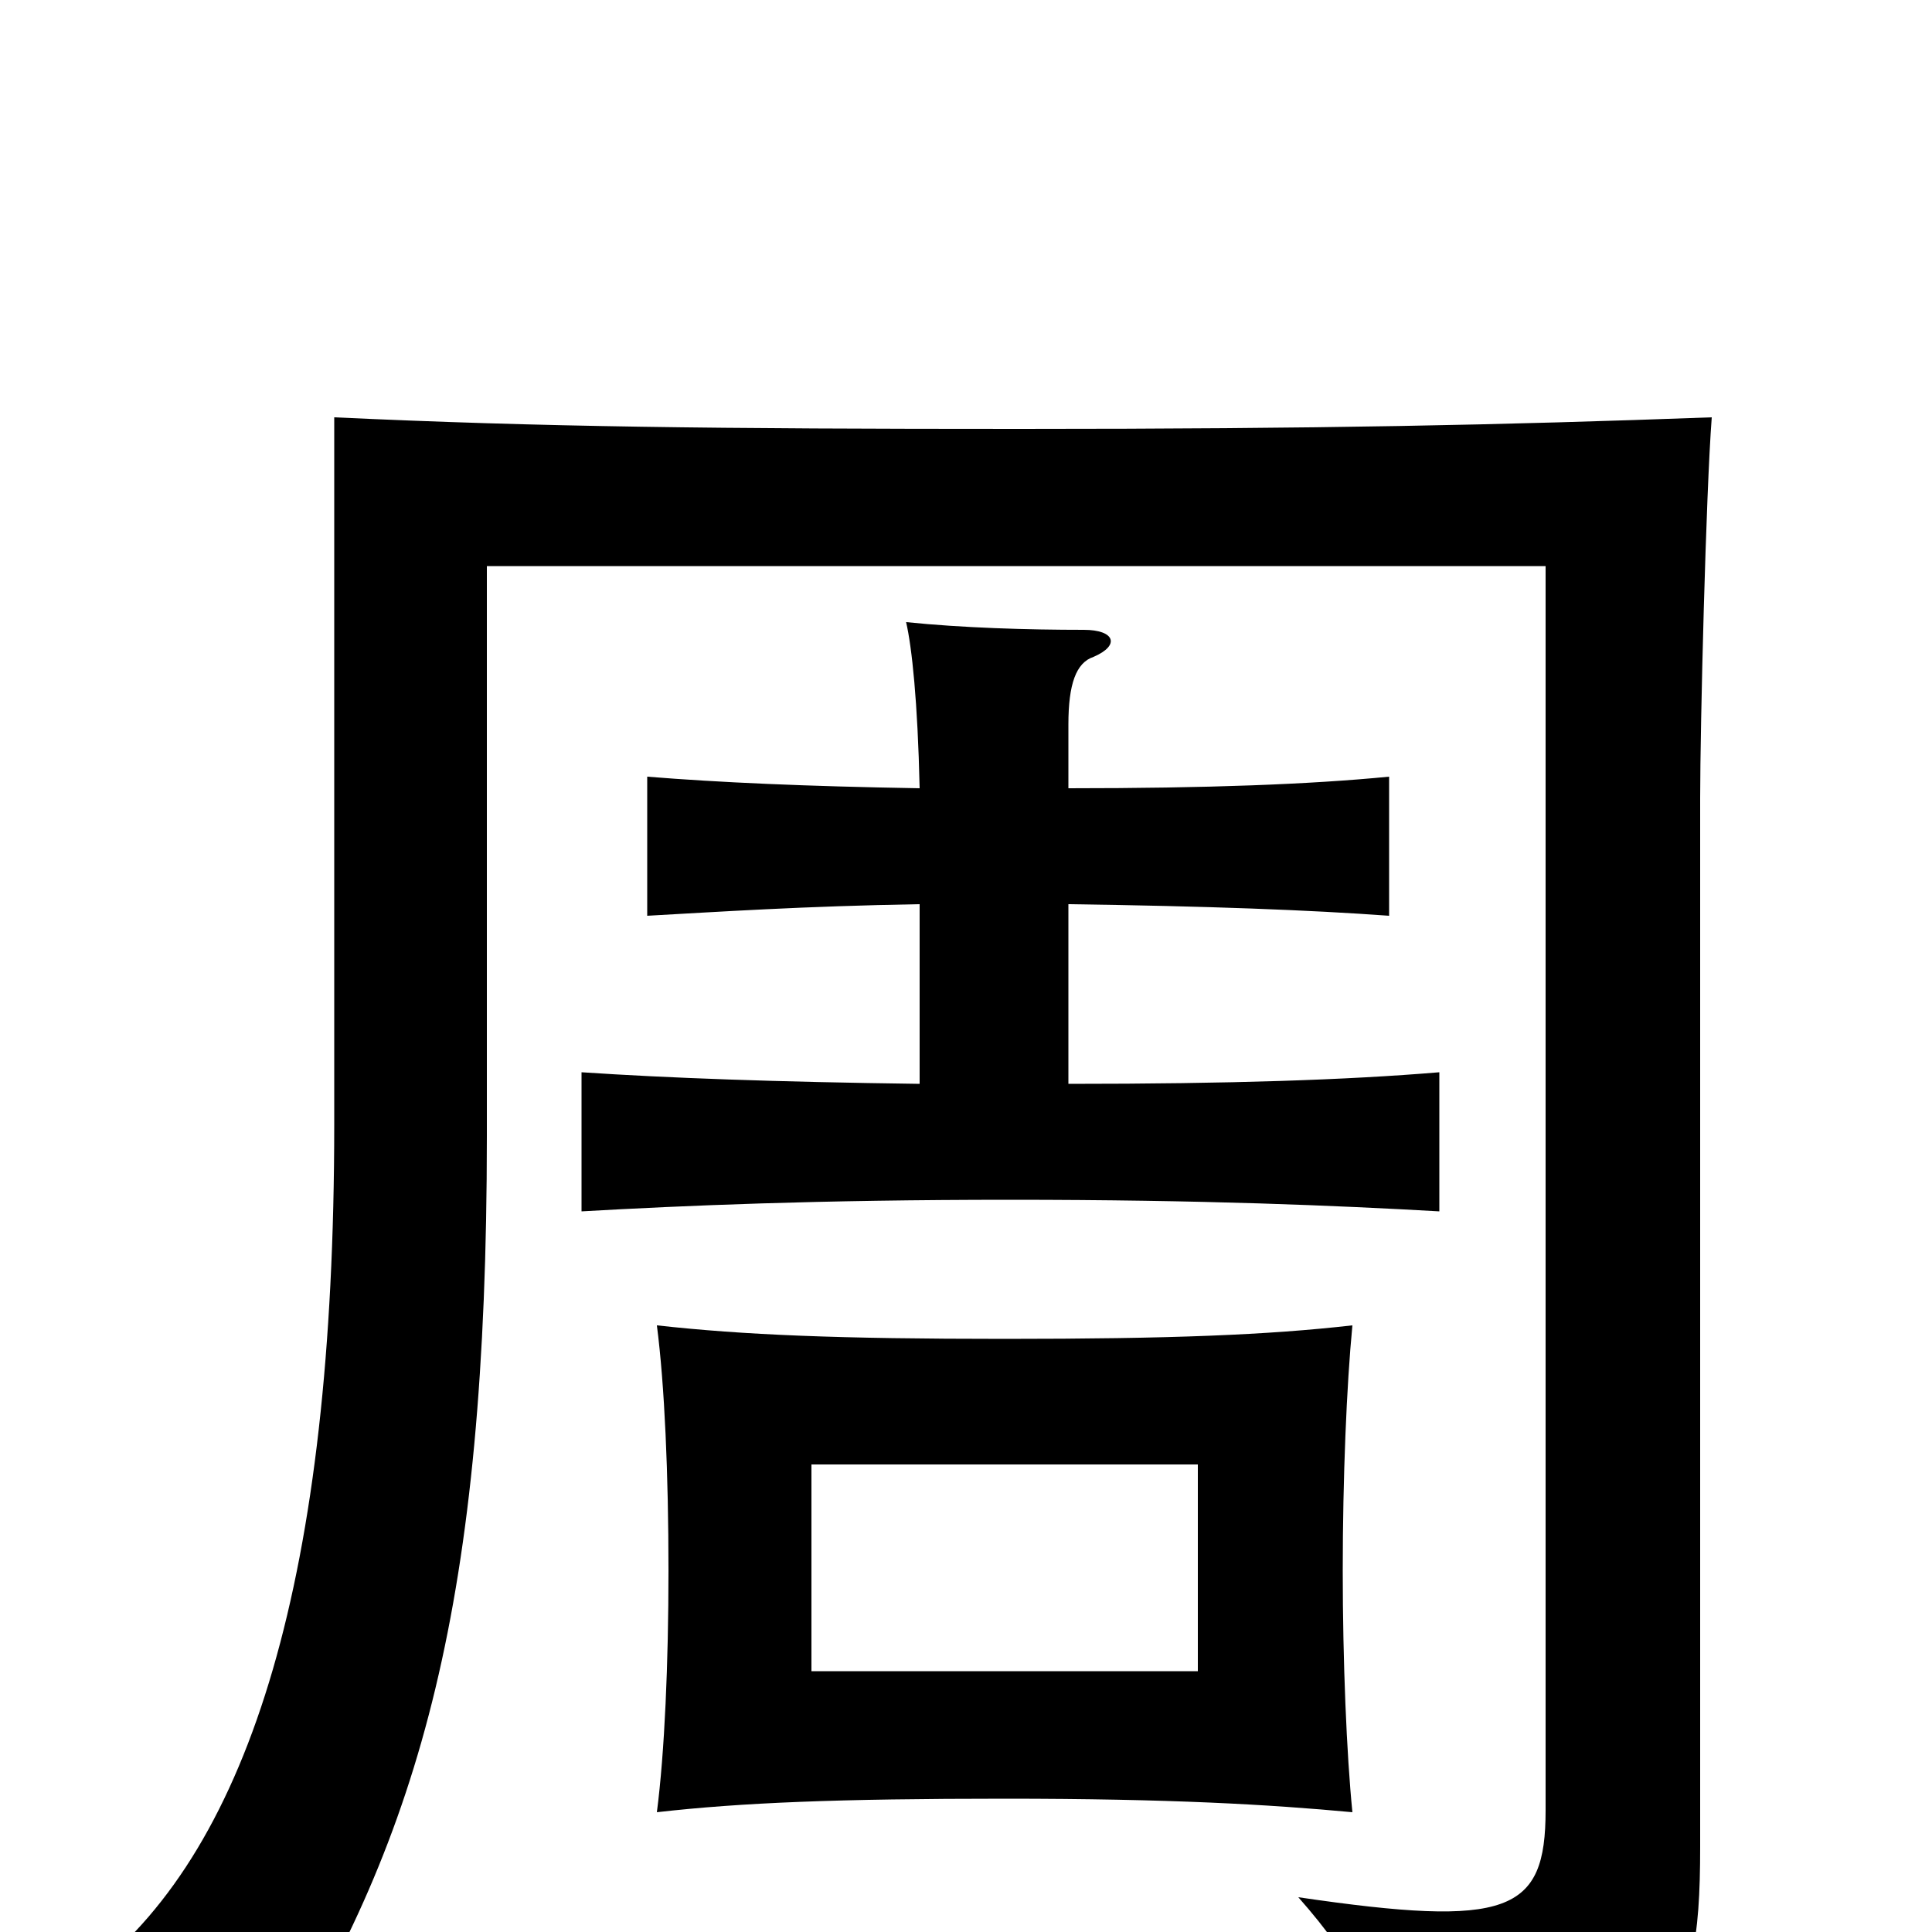 <svg xmlns="http://www.w3.org/2000/svg" viewBox="0 -1000 1000 1000">
	<path fill="#000000" d="M620 -135H420V-242H620ZM700 -62C697 -92 695 -140 695 -187C695 -235 697 -283 700 -314C656 -309 606 -307 520 -307C434 -307 385 -309 340 -314C344 -283 346 -237 346 -187C346 -139 344 -93 340 -62C384 -67 434 -69 520 -69C606 -69 657 -66 700 -62ZM886 -784C777 -780 683 -778 528 -778C371 -778 280 -779 173 -784V-418C173 -185 130 -45 48 20C87 31 104 41 141 72C218 -51 252 -172 252 -412V-707H800V-63C800 -10 781 -2 672 -18C702 16 715 42 721 83C864 64 880 52 880 -44V-587C880 -624 883 -745 886 -784ZM476 -532V-439C401 -440 346 -442 301 -445V-373C354 -376 423 -379 523 -379C623 -379 692 -376 745 -373V-445C697 -441 637 -439 553 -439V-532C625 -531 678 -529 719 -526V-598C678 -594 625 -592 553 -592V-625C553 -646 557 -657 566 -660C580 -666 577 -674 561 -674C532 -674 498 -675 469 -678C472 -665 475 -637 476 -592C417 -593 372 -595 335 -598V-526C371 -528 416 -531 476 -532Z"/>
</svg>